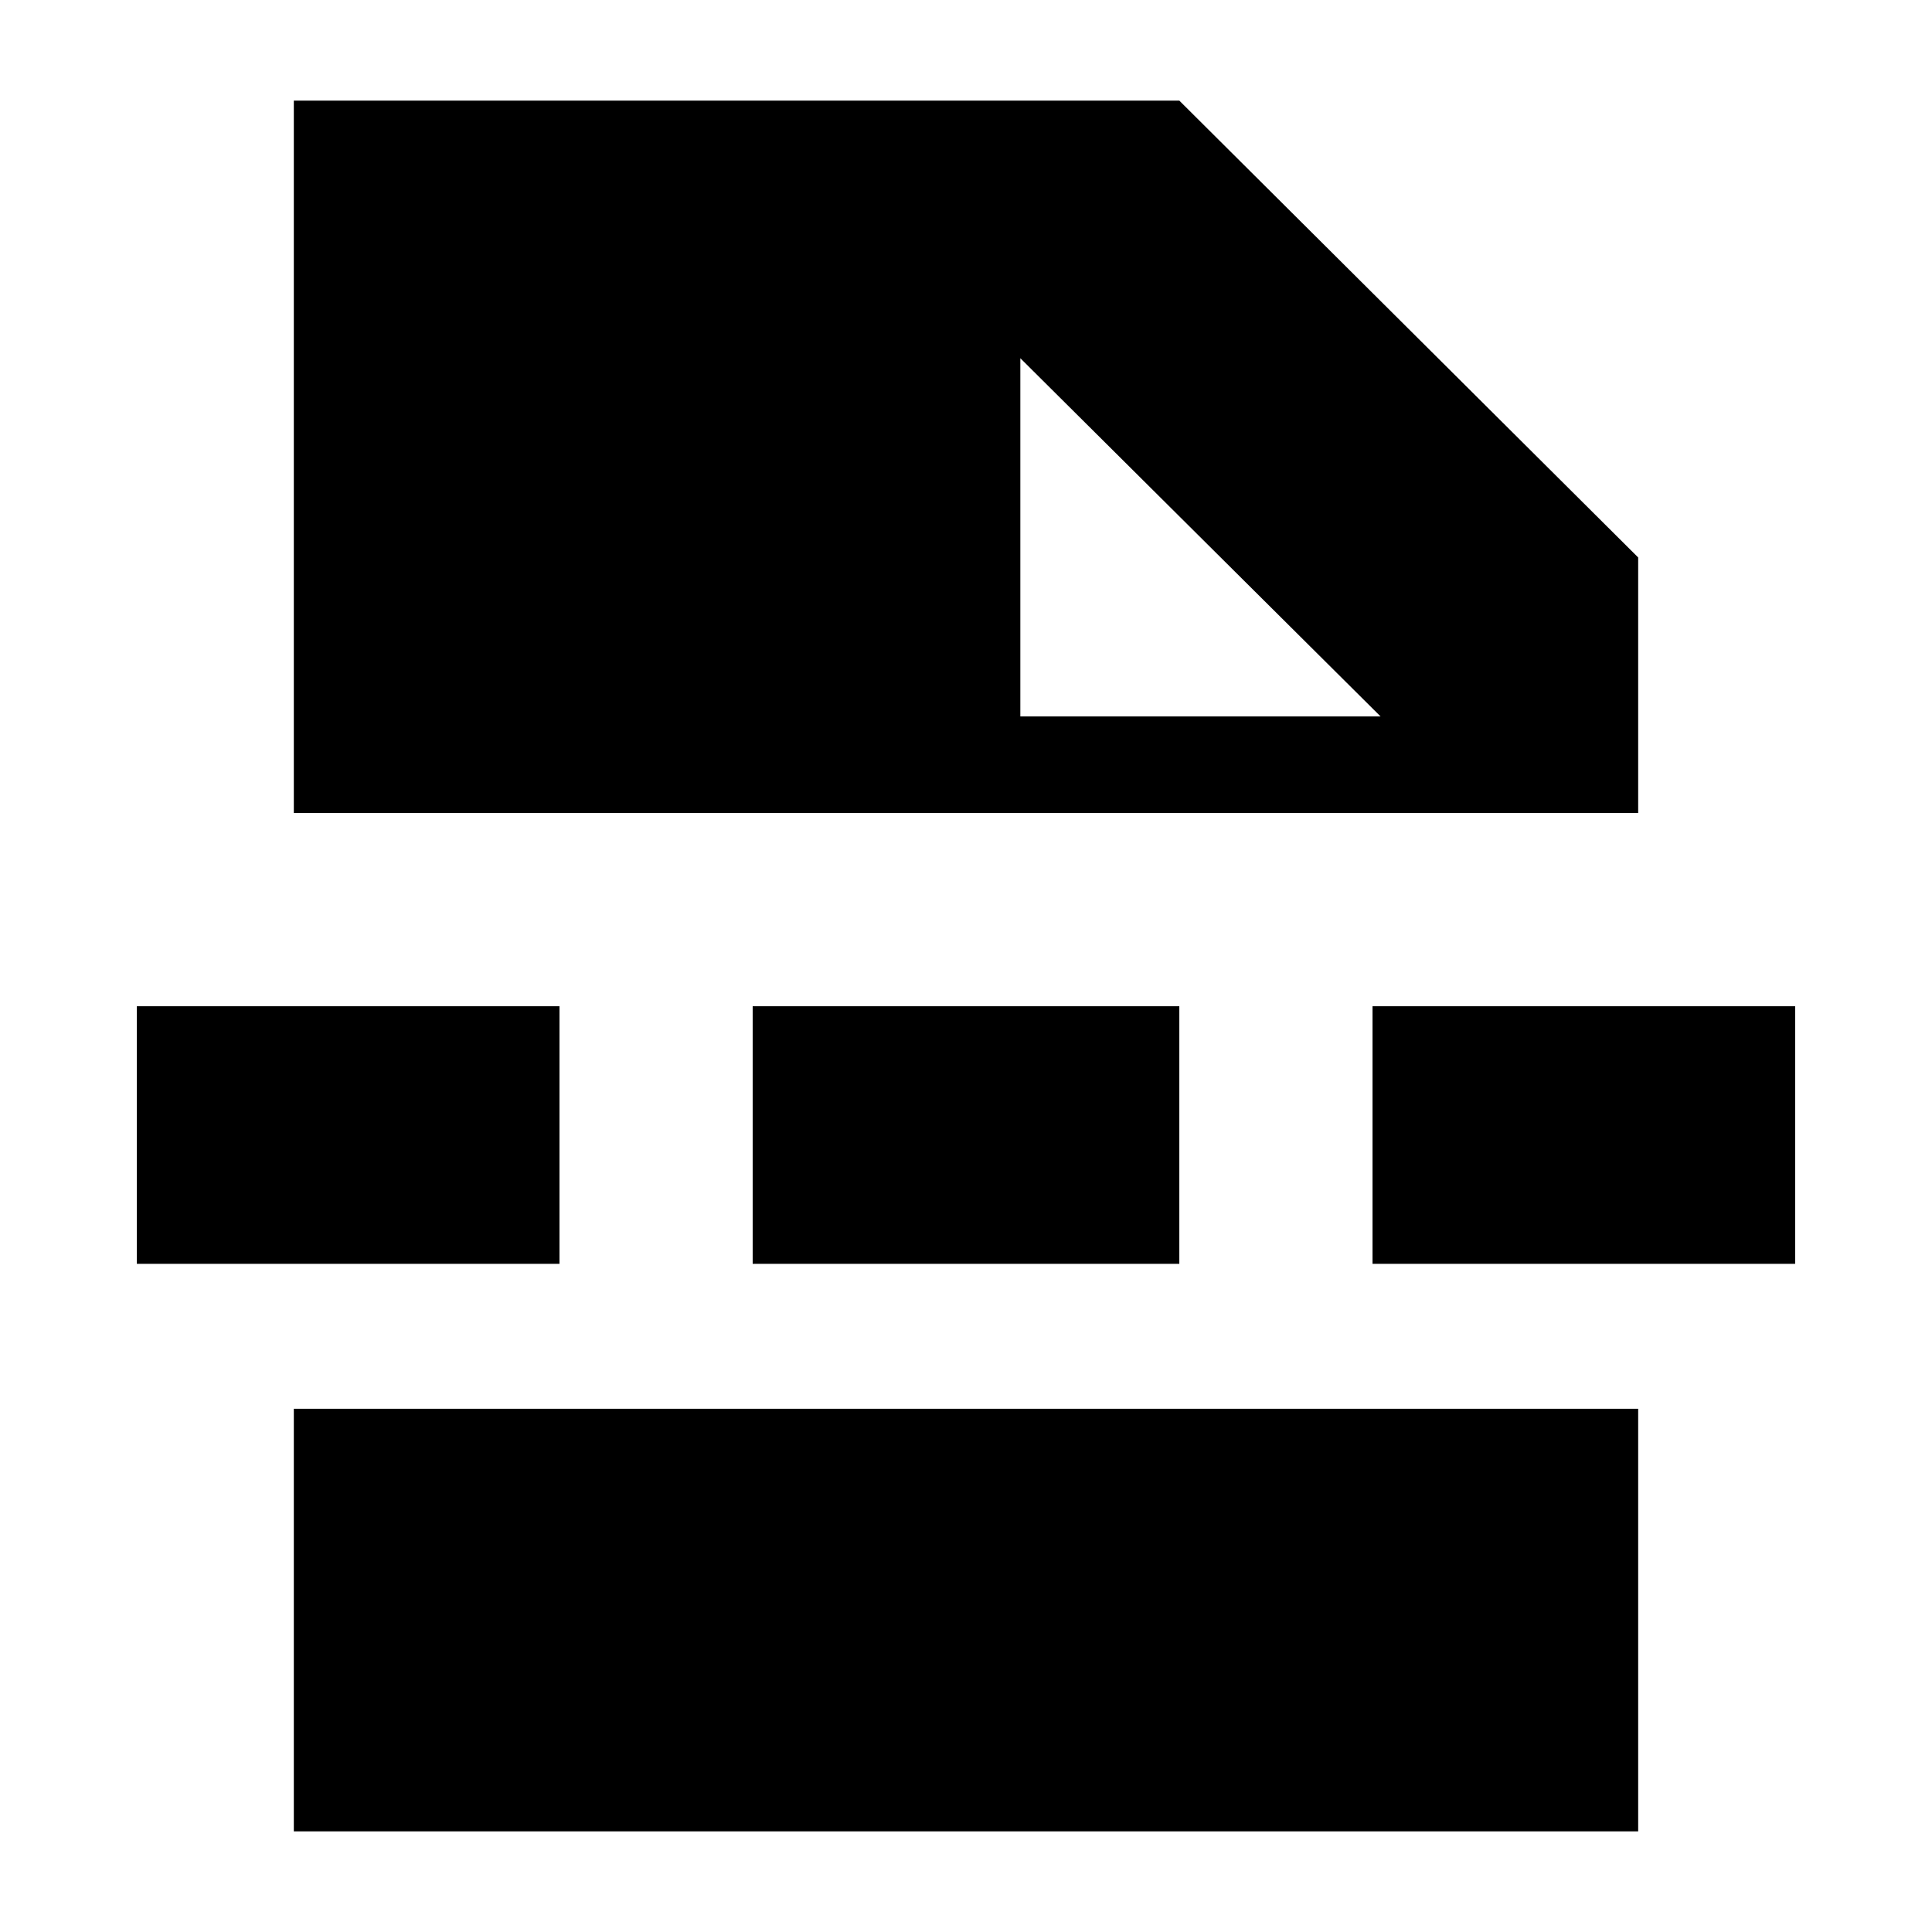 <svg xmlns="http://www.w3.org/2000/svg" height="20" viewBox="0 -960 960 960" width="20"><path d="M146-50v-210h668v210H146Zm361-554h179L507-782v178ZM374-332v-128h212v128H374Zm308 0v-128h210v128H682Zm-614 0v-128h210v128H68Zm78-224v-354h440l228 227v127H146Z"/></svg>